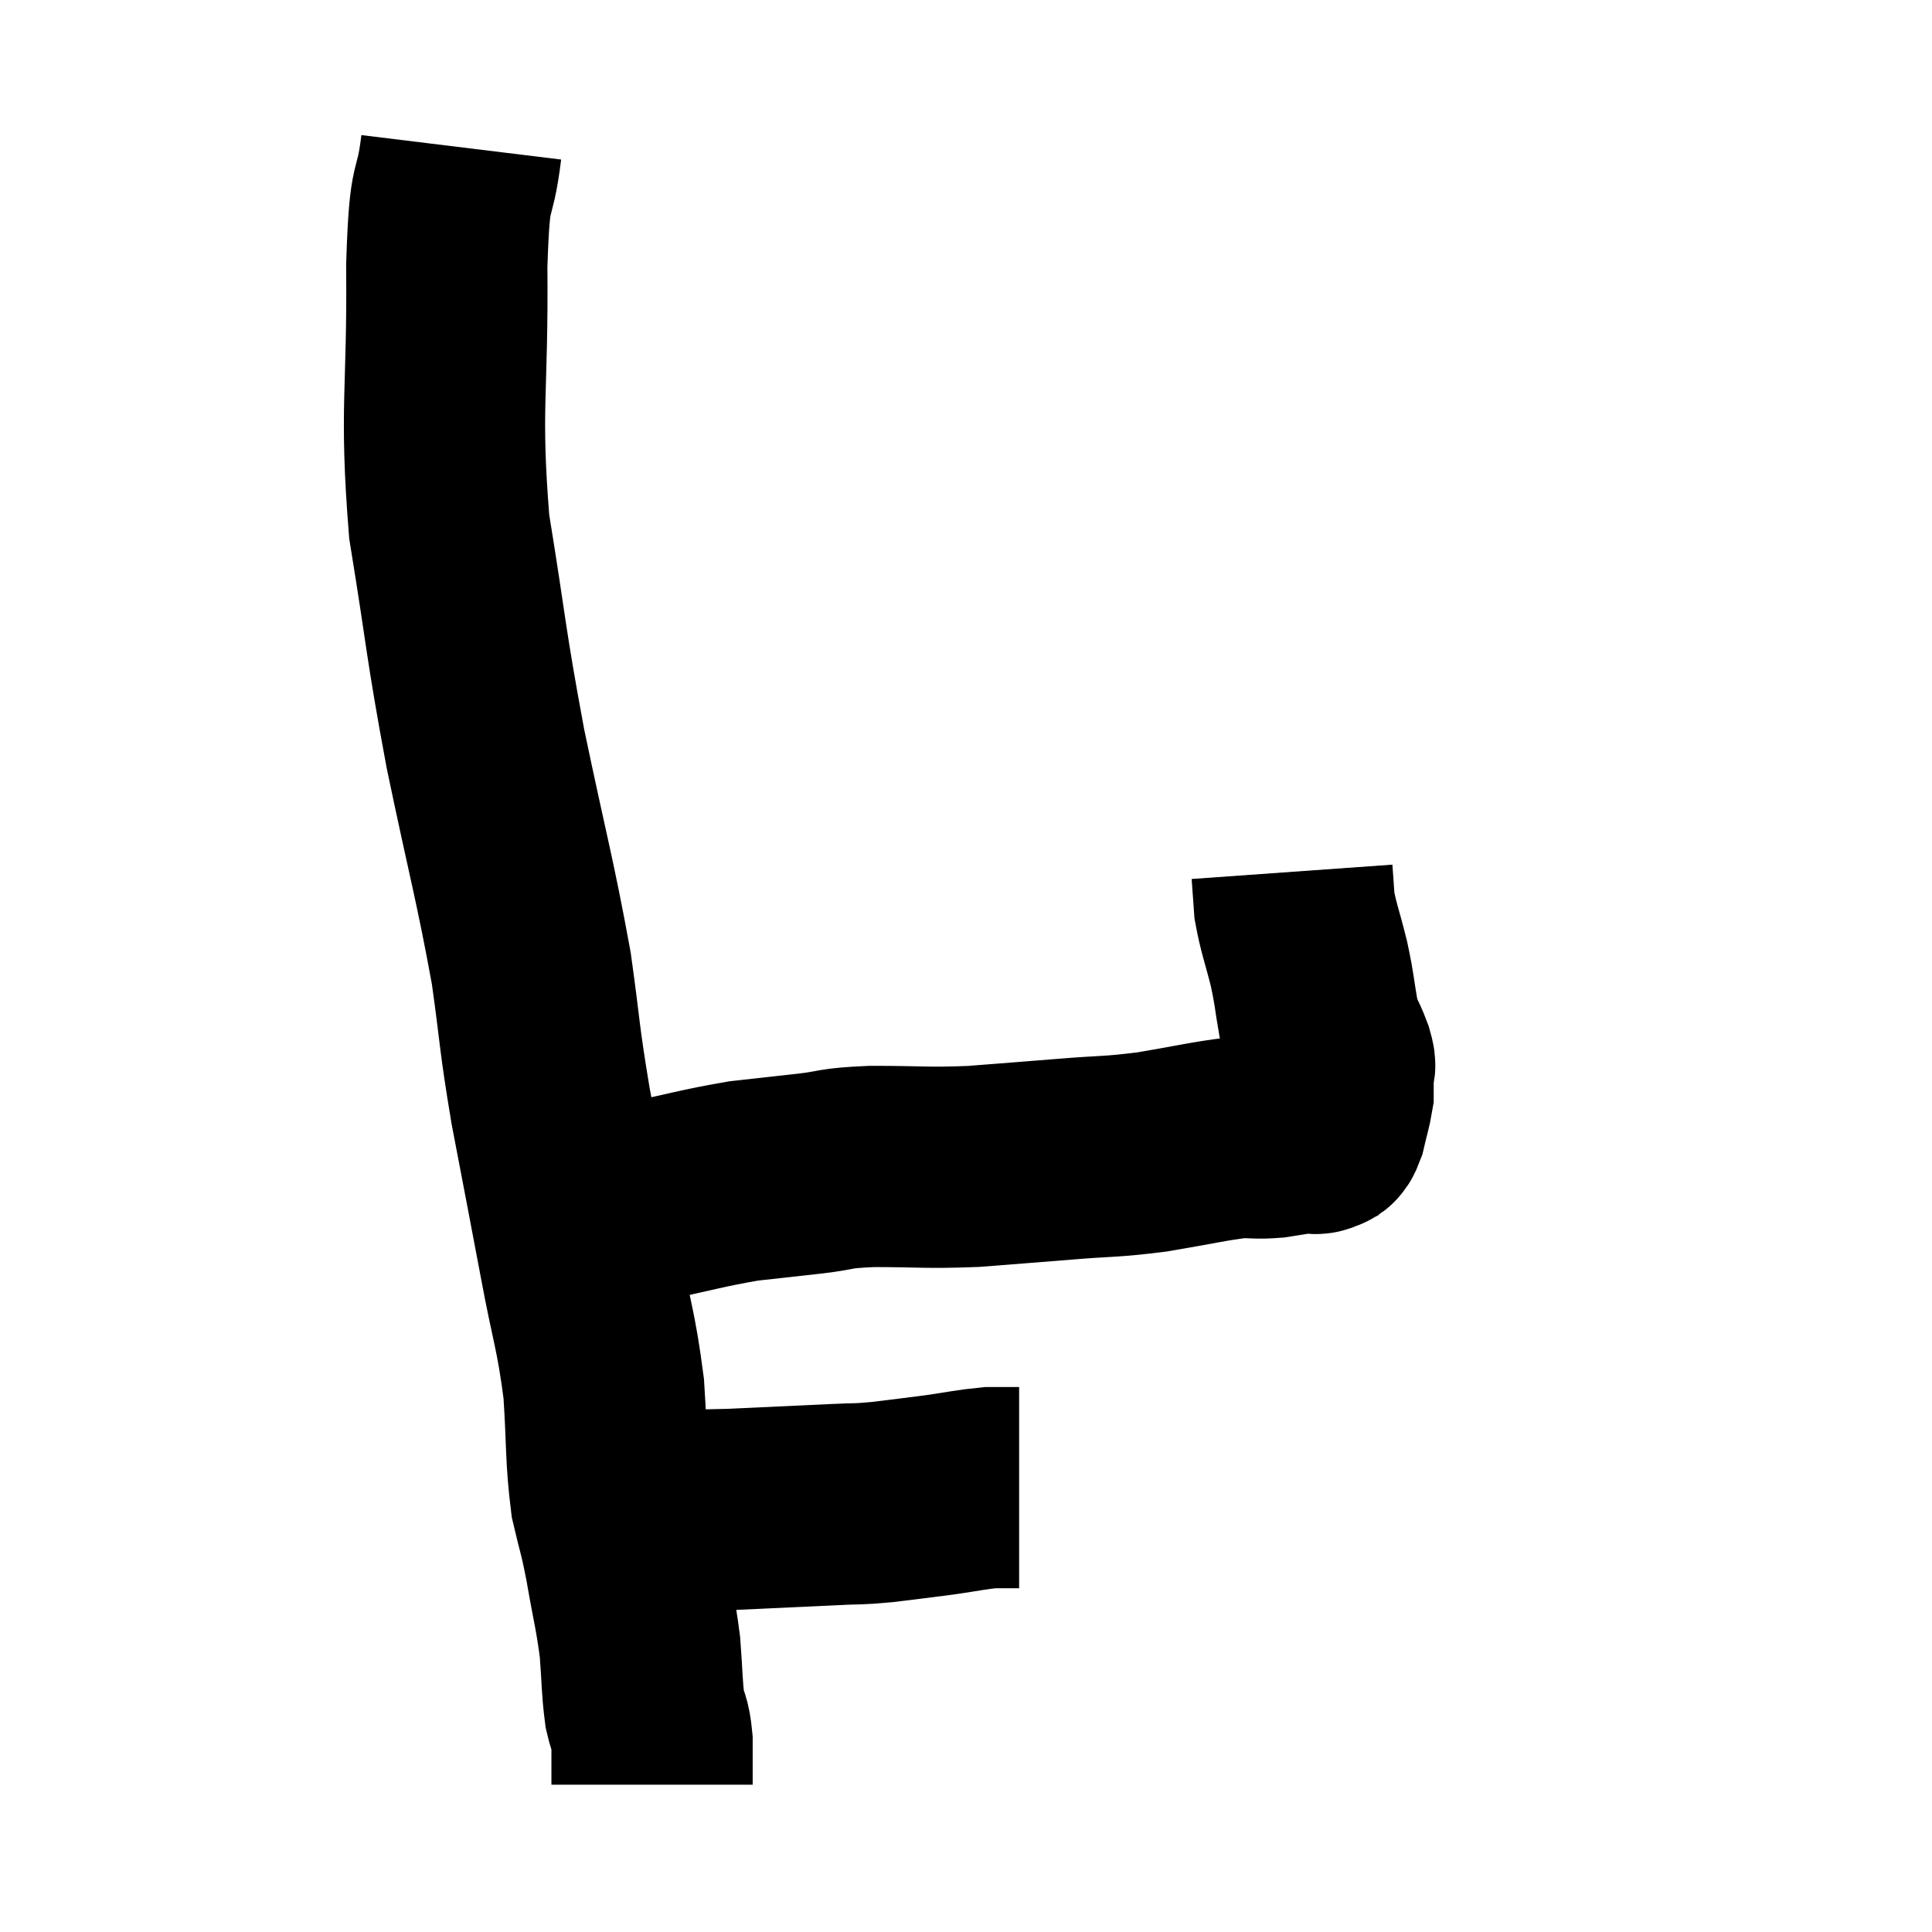 <svg width="48" height="48" viewBox="0 0 48 48" xmlns="http://www.w3.org/2000/svg"><path d="M 11.46 3.66 C 11.28 5.13, 11.175 4.245, 11.1 6.6 C 11.13 9.84, 10.92 10.08, 11.16 13.08 C 11.61 15.84, 11.55 15.855, 12.06 18.6 C 12.63 21.33, 12.795 21.84, 13.2 24.06 C 13.44 25.77, 13.38 25.68, 13.68 27.48 C 14.04 29.37, 14.07 29.505, 14.4 31.26 C 14.7 32.88, 14.805 33, 15 34.5 C 15.09 35.88, 15.045 36.18, 15.18 37.26 C 15.36 38.04, 15.36 37.905, 15.54 38.82 C 15.72 39.87, 15.78 40.005, 15.9 40.92 C 15.96 41.7, 15.945 41.895, 16.02 42.48 C 16.11 42.87, 16.155 42.795, 16.2 43.26 C 16.2 43.8, 16.2 44.07, 16.2 44.34 C 16.2 44.34, 16.2 44.34, 16.2 44.34 L 16.2 44.34" fill="none" stroke="black" stroke-width="5"></path><path d="M 15.72 37.5 C 16.23 37.5, 16.125 37.5, 16.74 37.5 C 17.46 37.5, 17.175 37.53, 18.18 37.5 C 19.47 37.44, 19.83 37.425, 20.76 37.38 C 21.33 37.35, 21.255 37.38, 21.9 37.32 C 22.62 37.23, 22.665 37.23, 23.34 37.14 C 23.97 37.05, 24.135 37.005, 24.6 36.96 C 24.9 36.96, 25.02 36.96, 25.2 36.96 C 25.26 36.96, 25.29 36.96, 25.32 36.96 L 25.32 36.96" fill="none" stroke="black" stroke-width="5"></path><path d="M 14.64 29.88 C 15.27 29.88, 14.94 30.015, 15.9 29.88 C 17.19 29.61, 17.43 29.52, 18.48 29.34 C 19.29 29.25, 19.305 29.25, 20.1 29.16 C 20.88 29.07, 20.64 29.025, 21.66 28.98 C 22.92 28.98, 22.98 29.025, 24.18 28.98 C 25.32 28.89, 25.35 28.89, 26.46 28.8 C 27.54 28.71, 27.54 28.755, 28.62 28.62 C 29.7 28.44, 30.03 28.35, 30.78 28.26 C 31.2 28.26, 31.215 28.29, 31.62 28.26 C 32.01 28.2, 32.16 28.17, 32.4 28.14 C 32.49 28.14, 32.49 28.14, 32.58 28.14 C 32.67 28.14, 32.67 28.185, 32.76 28.14 C 32.85 28.05, 32.85 28.2, 32.94 27.96 C 33.03 27.57, 33.075 27.45, 33.12 27.18 C 33.12 27.03, 33.12 27.03, 33.12 26.88 C 33.12 26.73, 33.12 26.73, 33.12 26.58 C 33.12 26.43, 33.21 26.595, 33.12 26.28 C 32.94 25.8, 32.91 25.905, 32.76 25.32 C 32.64 24.63, 32.67 24.645, 32.52 23.94 C 32.34 23.22, 32.265 23.07, 32.16 22.5 C 32.13 22.08, 32.115 21.87, 32.1 21.66 C 32.1 21.66, 32.1 21.66, 32.1 21.66 C 32.1 21.66, 32.1 21.66, 32.1 21.66 L 32.1 21.66" fill="none" stroke="black" stroke-width="5"></path></svg>